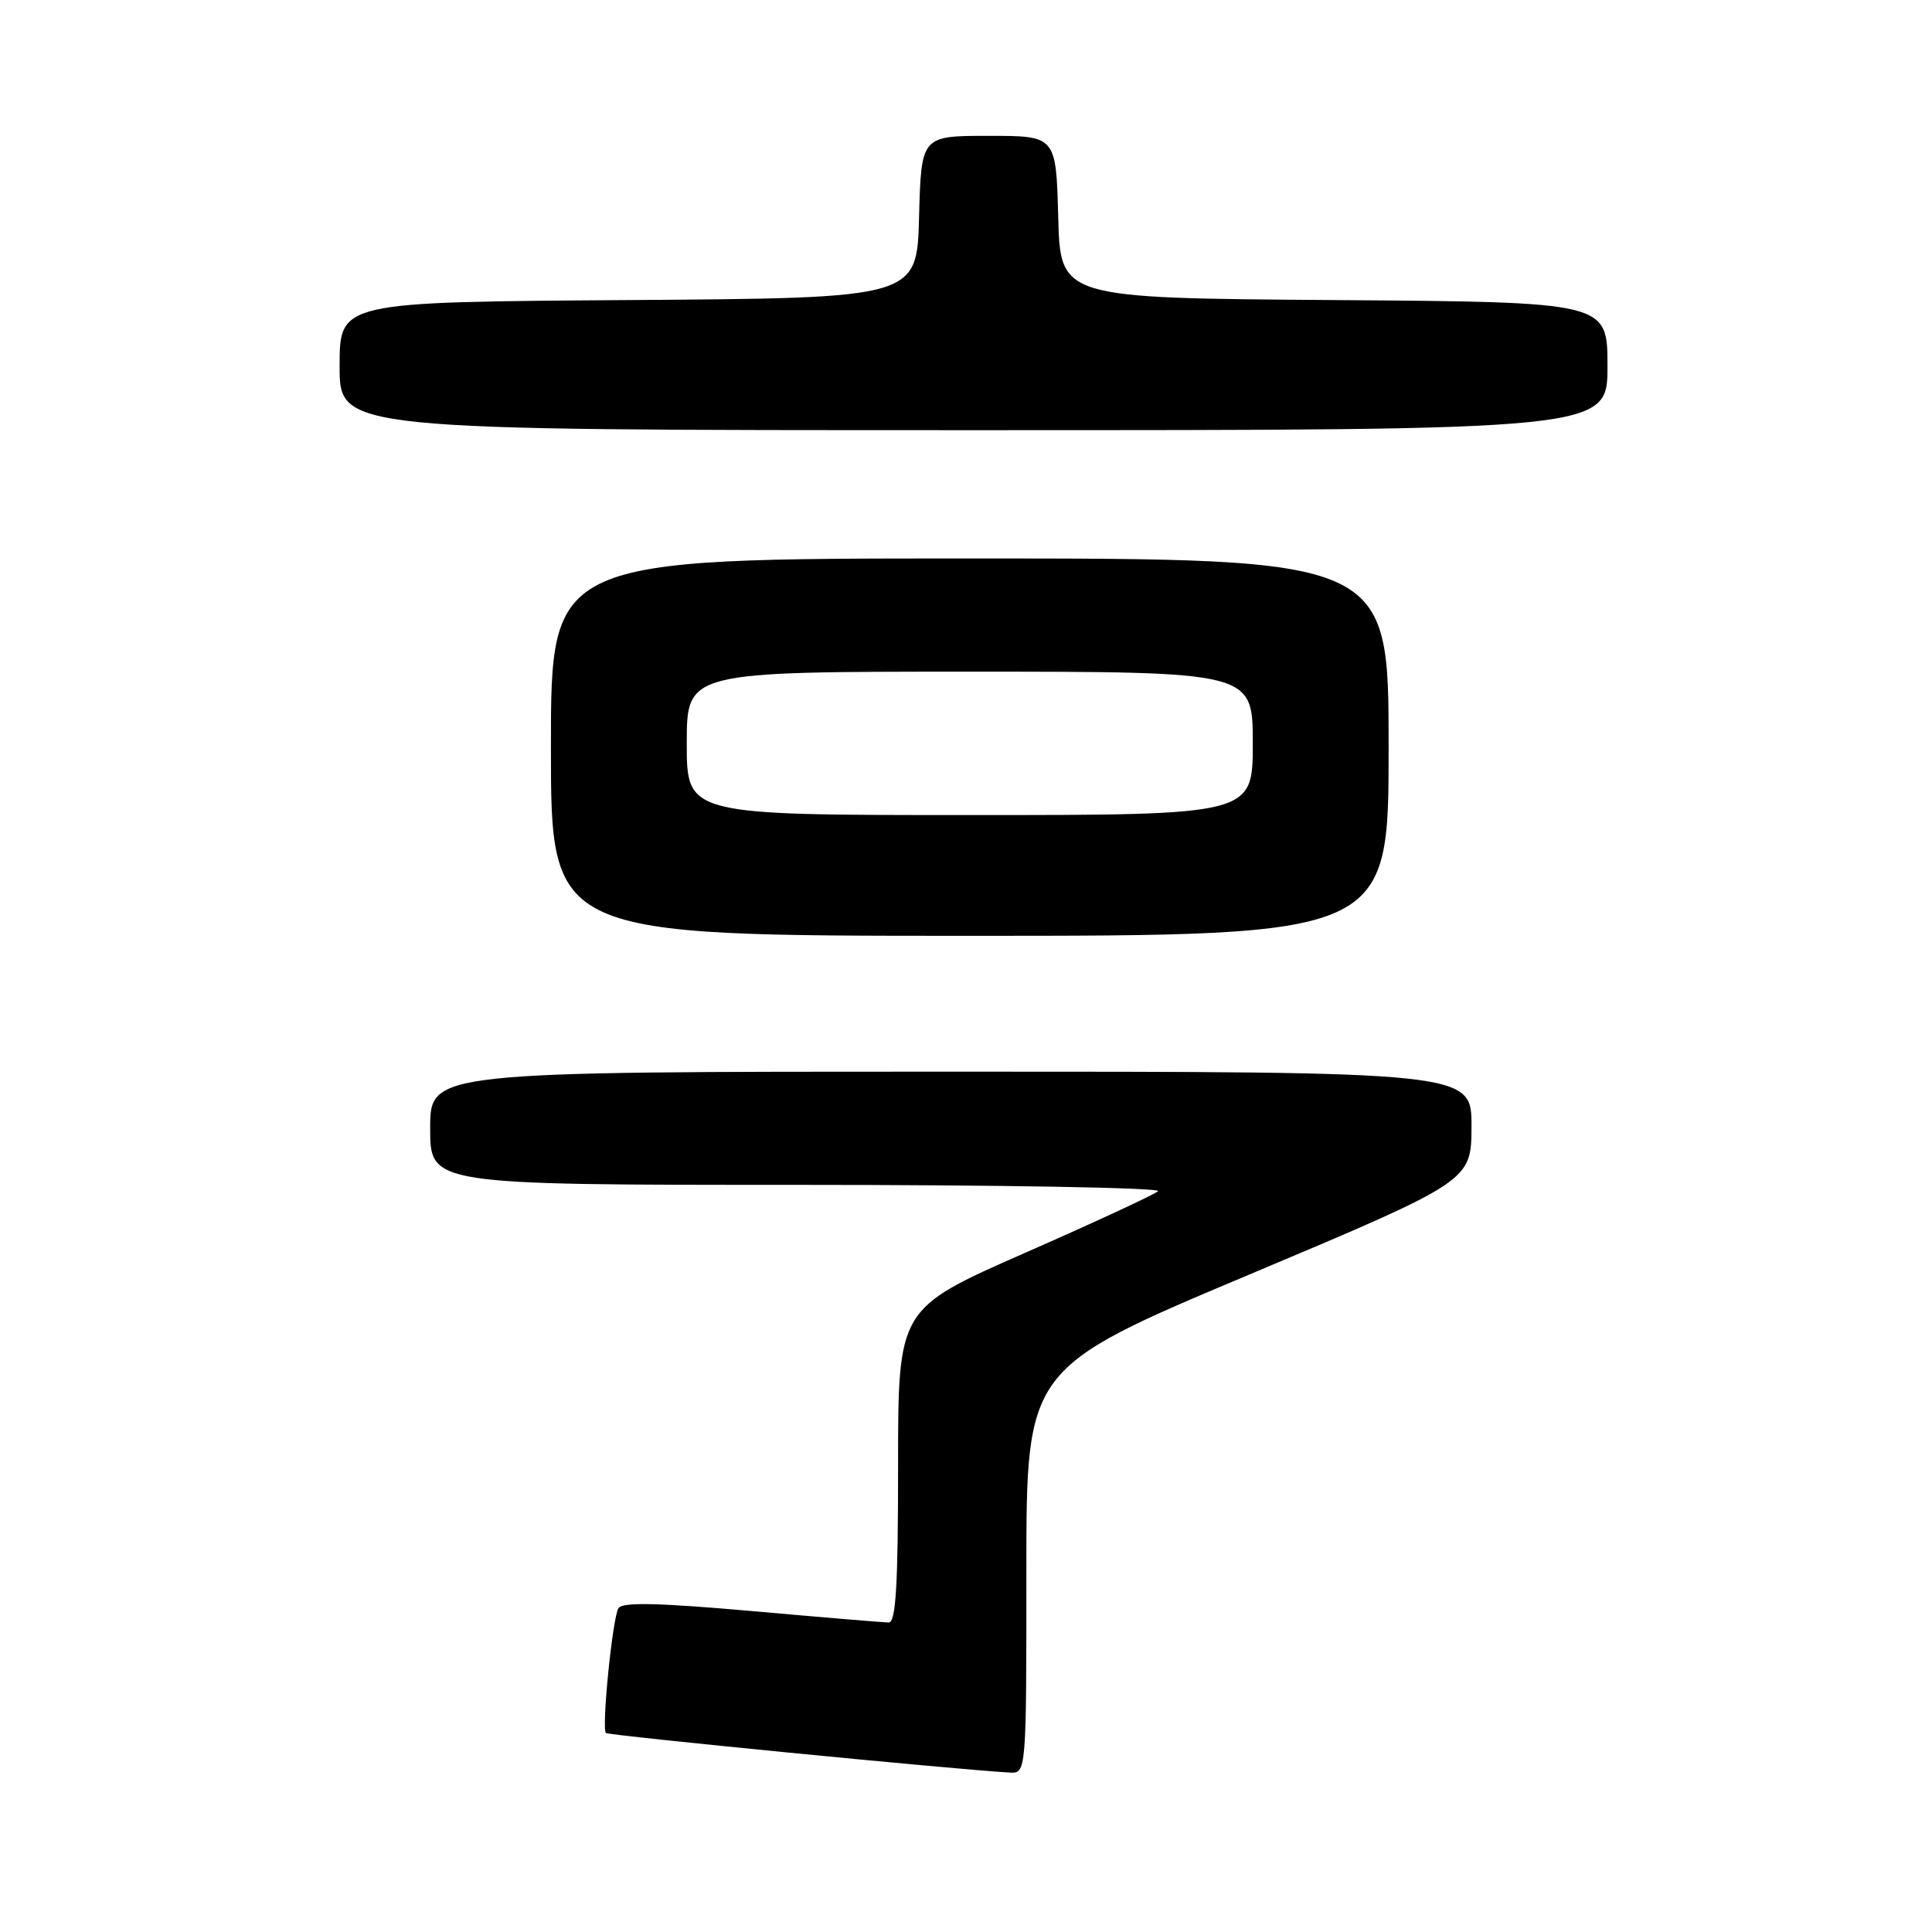 <?xml version="1.0" encoding="UTF-8" standalone="no"?>
<!DOCTYPE svg PUBLIC "-//W3C//DTD SVG 1.1//EN" "http://www.w3.org/Graphics/SVG/1.1/DTD/svg11.dtd" >
<svg xmlns="http://www.w3.org/2000/svg" xmlns:xlink="http://www.w3.org/1999/xlink" version="1.1" viewBox="0 0 256 256">
 <g >
 <path fill="currentColor"
d=" M 136.00 208.16 C 136.00 181.31 136.00 181.31 165.48 168.91 C 194.96 156.50 194.96 156.50 194.98 149.25 C 195.00 142.00 195.00 142.00 126.00 142.00 C 57.00 142.00 57.00 142.00 57.00 149.50 C 57.00 157.00 57.00 157.00 105.70 157.00 C 132.49 157.00 153.97 157.38 153.45 157.84 C 152.93 158.30 144.96 162.00 135.75 166.04 C 119.00 173.41 119.00 173.41 119.00 194.20 C 119.00 210.18 118.71 215.00 117.75 214.99 C 117.06 214.98 108.88 214.30 99.57 213.47 C 87.21 212.38 82.45 212.27 81.95 213.09 C 81.16 214.36 79.69 229.03 80.29 229.63 C 80.62 229.96 126.57 234.47 133.75 234.87 C 136.00 235.00 136.00 235.00 136.00 208.16 Z  M 184.00 99.00 C 184.00 74.00 184.00 74.00 128.50 74.00 C 73.00 74.00 73.00 74.00 73.00 99.00 C 73.00 124.00 73.00 124.00 128.50 124.00 C 184.00 124.00 184.00 124.00 184.00 99.00 Z  M 213.00 48.51 C 213.00 40.02 213.00 40.02 176.75 39.76 C 140.50 39.50 140.50 39.50 140.22 28.75 C 139.93 18.00 139.93 18.00 131.00 18.00 C 122.07 18.00 122.07 18.00 121.78 28.75 C 121.50 39.50 121.50 39.50 83.25 39.76 C 45.00 40.02 45.00 40.02 45.00 48.51 C 45.00 57.00 45.00 57.00 129.00 57.00 C 213.00 57.00 213.00 57.00 213.00 48.51 Z  M 91.00 98.50 C 91.00 89.00 91.00 89.00 128.50 89.00 C 166.00 89.00 166.00 89.00 166.00 98.50 C 166.00 108.00 166.00 108.00 128.50 108.00 C 91.00 108.00 91.00 108.00 91.00 98.50 Z "/>
</g>
</svg>
